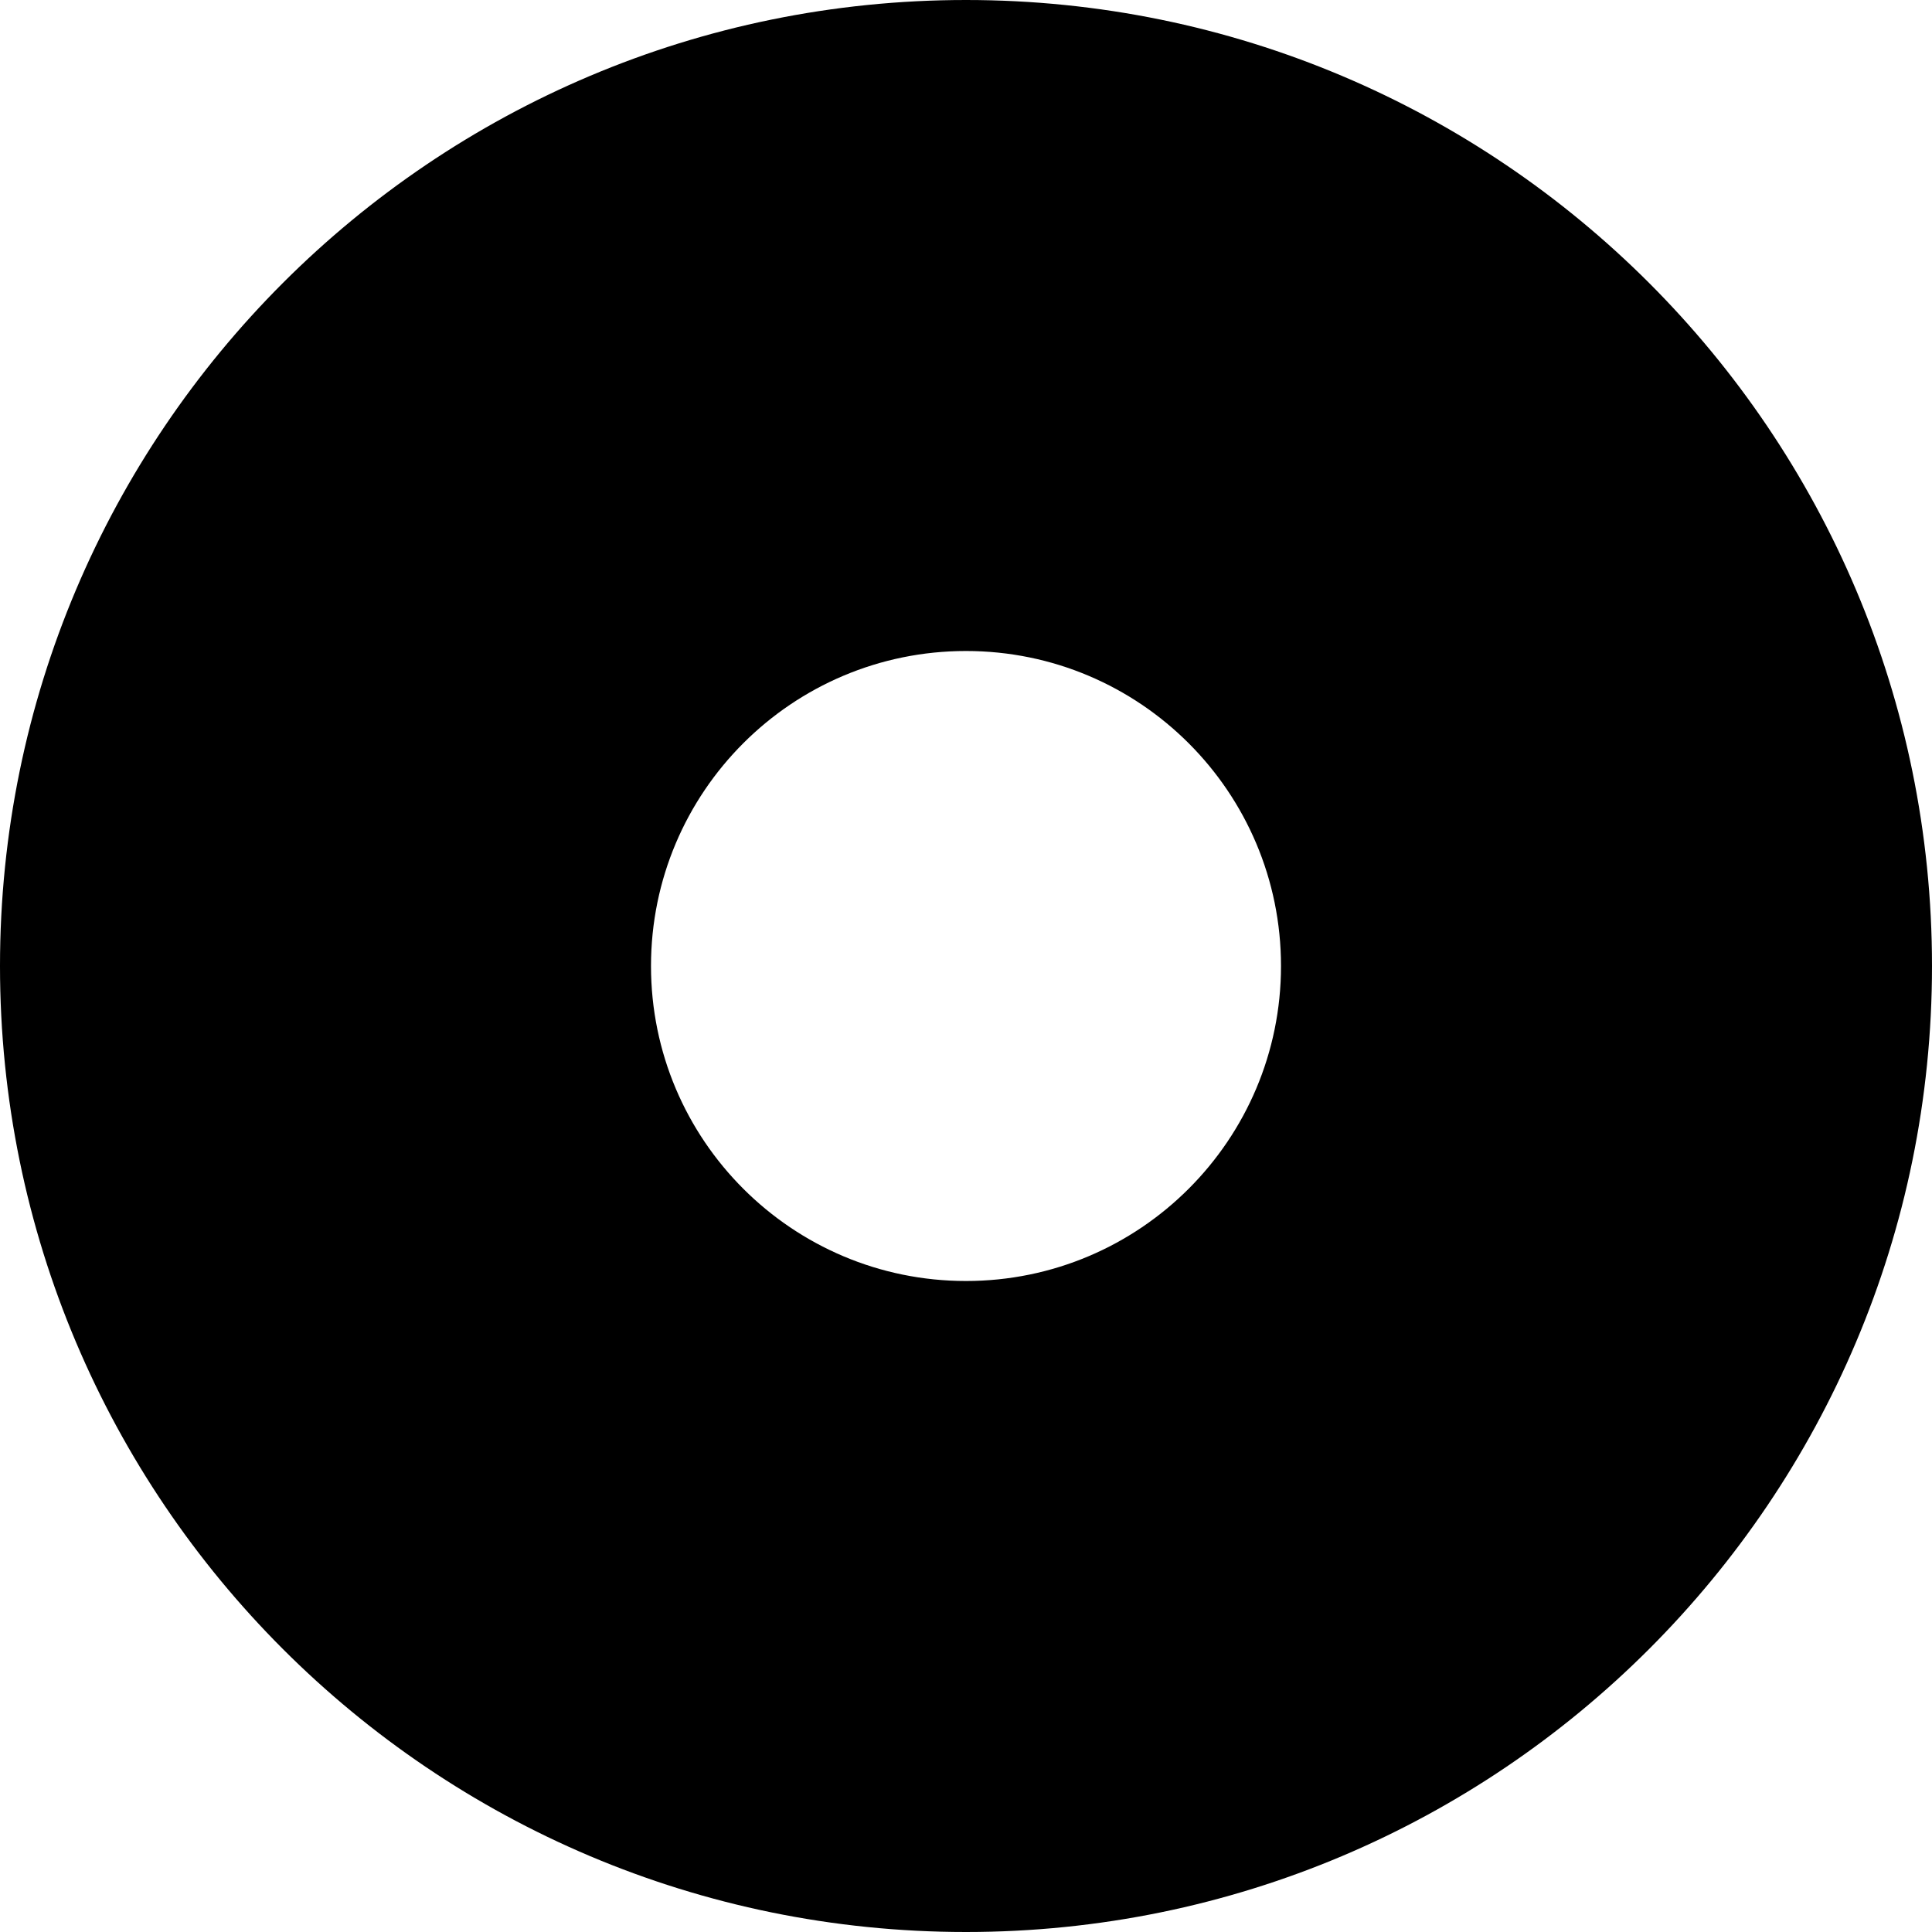<svg xmlns="http://www.w3.org/2000/svg" viewBox="0 0 29.44 29.44">
  <path d="M14.72 0C6.59 0 0 6.59 0 14.72s6.59 14.72 14.72 14.72 14.72-6.59 14.72-14.72S22.85 0 14.72 0zm0 19.52c-2.651 0-4.8-2.15-4.8-4.8 0-2.651 2.149-4.8 4.8-4.8 2.65 0 4.8 2.15 4.8 4.8s-2.15 4.8-4.8 4.8z"/>
</svg>
